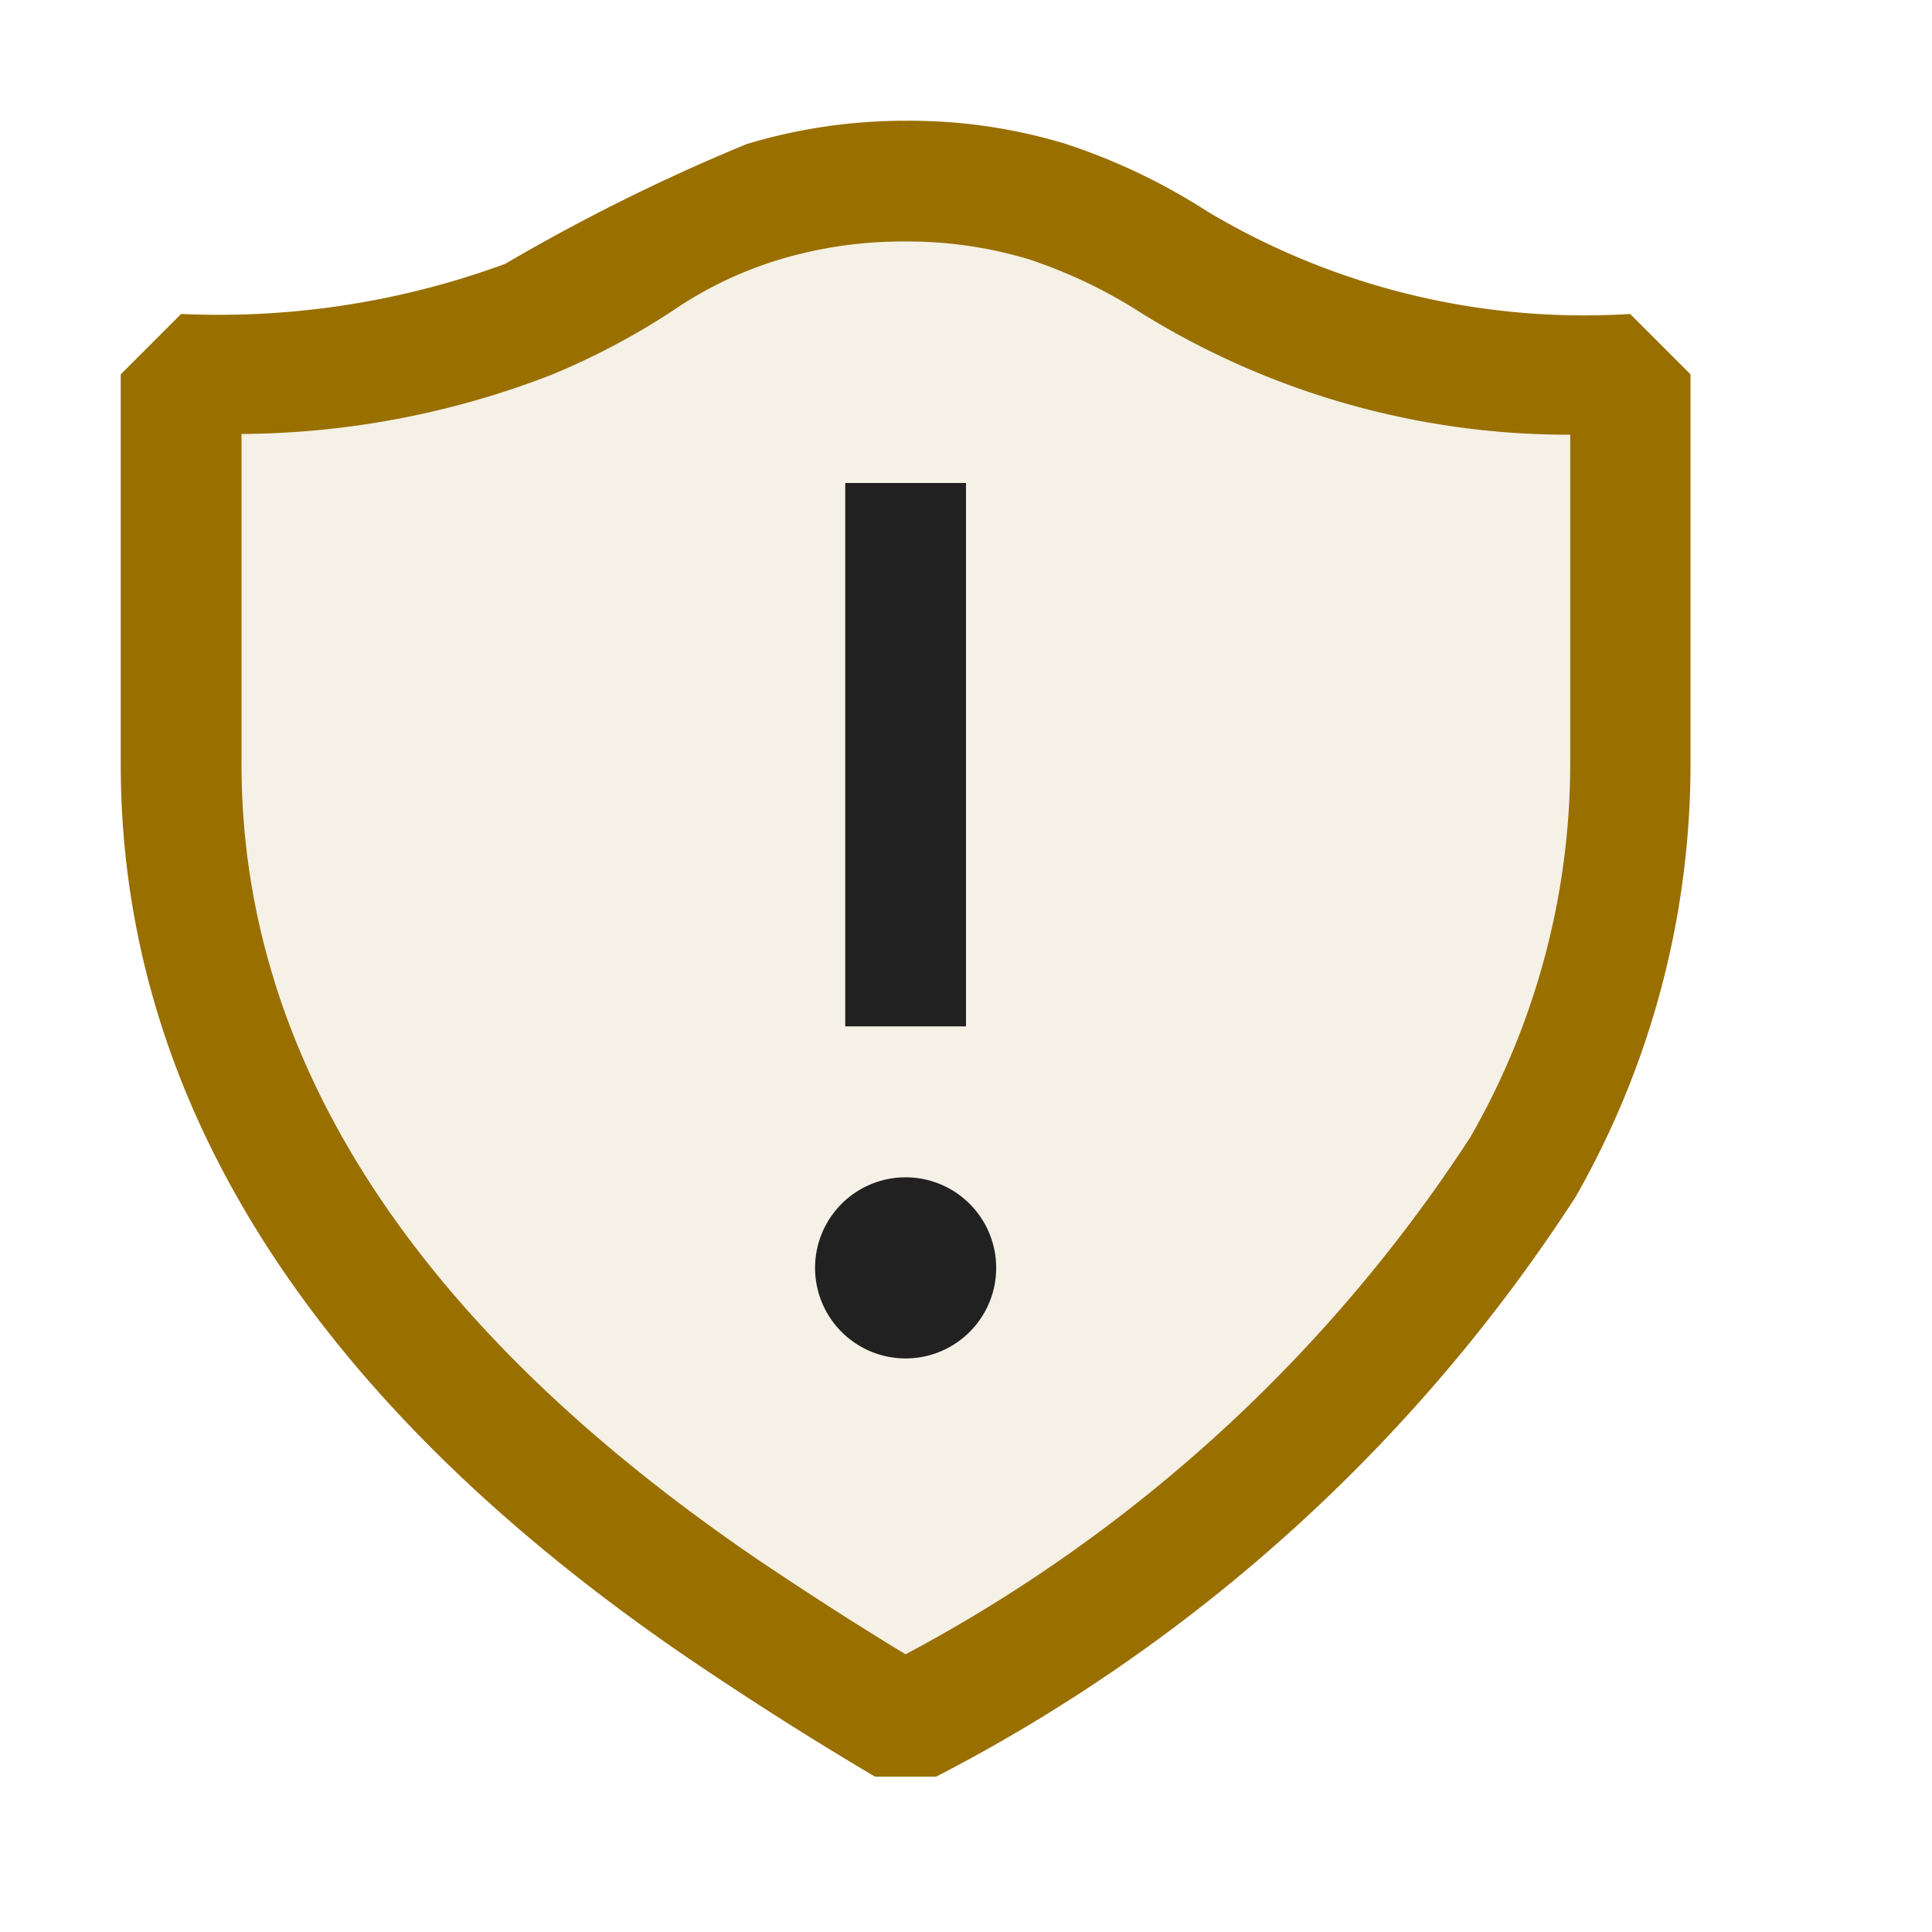 <svg xmlns="http://www.w3.org/2000/svg" viewBox="0 0 16 16">
  <defs>
    <style>.canvas{fill: none; opacity: 0;}.light-yellow-10{fill: #996f00; opacity: 0.1;}.light-yellow{fill: #996f00; opacity: 1;}.light-defaultgrey{fill: #212121; opacity: 1;}</style>
  </defs>
  <title>IconLightReportHacked</title>
  <g id="canvas">
    <path class="canvas" d="M16,0V16H0V0Z" />
  </g>
  <g id="level-1">
    <path class="light-yellow-10" d="M7.383,14.213q-.684-.408-1.361-.867C3.011,11.305,1.49,8.936,1.5,6.3V3.308L1.708,3.1a6.122,6.122,0,0,0,3.6-.949A3.647,3.647,0,0,1,6.33,1.667,4.051,4.051,0,0,1,7.5,1.5a3.941,3.941,0,0,1,2.228.678A6.357,6.357,0,0,0,13.3,3.1l.209.208V6.3a6.714,6.714,0,0,1-.892,3.362,13.355,13.355,0,0,1-4.995,4.55Z" />
    <path class="light-yellow" d="M7.505,2a3.47,3.47,0,0,1,1.018.148,4.119,4.119,0,0,1,.941.452,6.715,6.715,0,0,0,3.54,1V6.306a6.221,6.221,0,0,1-.828,3.113A12.684,12.684,0,0,1,7.5,13.7c-.4-.241-.8-.5-1.2-.768C3.438,10.99,1.99,8.761,2,6.3V3.594a7.2,7.2,0,0,0,2.562-.488A5.974,5.974,0,0,0,5.57,2.574a3.211,3.211,0,0,1,.9-.429A3.549,3.549,0,0,1,7.505,2m0-1a4.534,4.534,0,0,0-1.321.193,16.06,16.06,0,0,0-2,.992A6.869,6.869,0,0,1,1.5,2.6L1,3.1V6.3C.987,9.512,3.083,11.958,5.741,13.76q.75.507,1.505.953h.508a13.9,13.9,0,0,0,5.294-4.8A7.231,7.231,0,0,0,14,6.3V3.1l-.5-.5A6.084,6.084,0,0,1,10,1.752,5.108,5.108,0,0,0,8.821,1.19,4.447,4.447,0,0,0,7.505,1Z" />
    <path class="light-defaultgrey" d="M7.5,11.25a.75.75,0,1,1,.75-.75A.75.75,0,0,1,7.5,11.25ZM7,4V8.5H8V4Z" />
  </g>
</svg>
